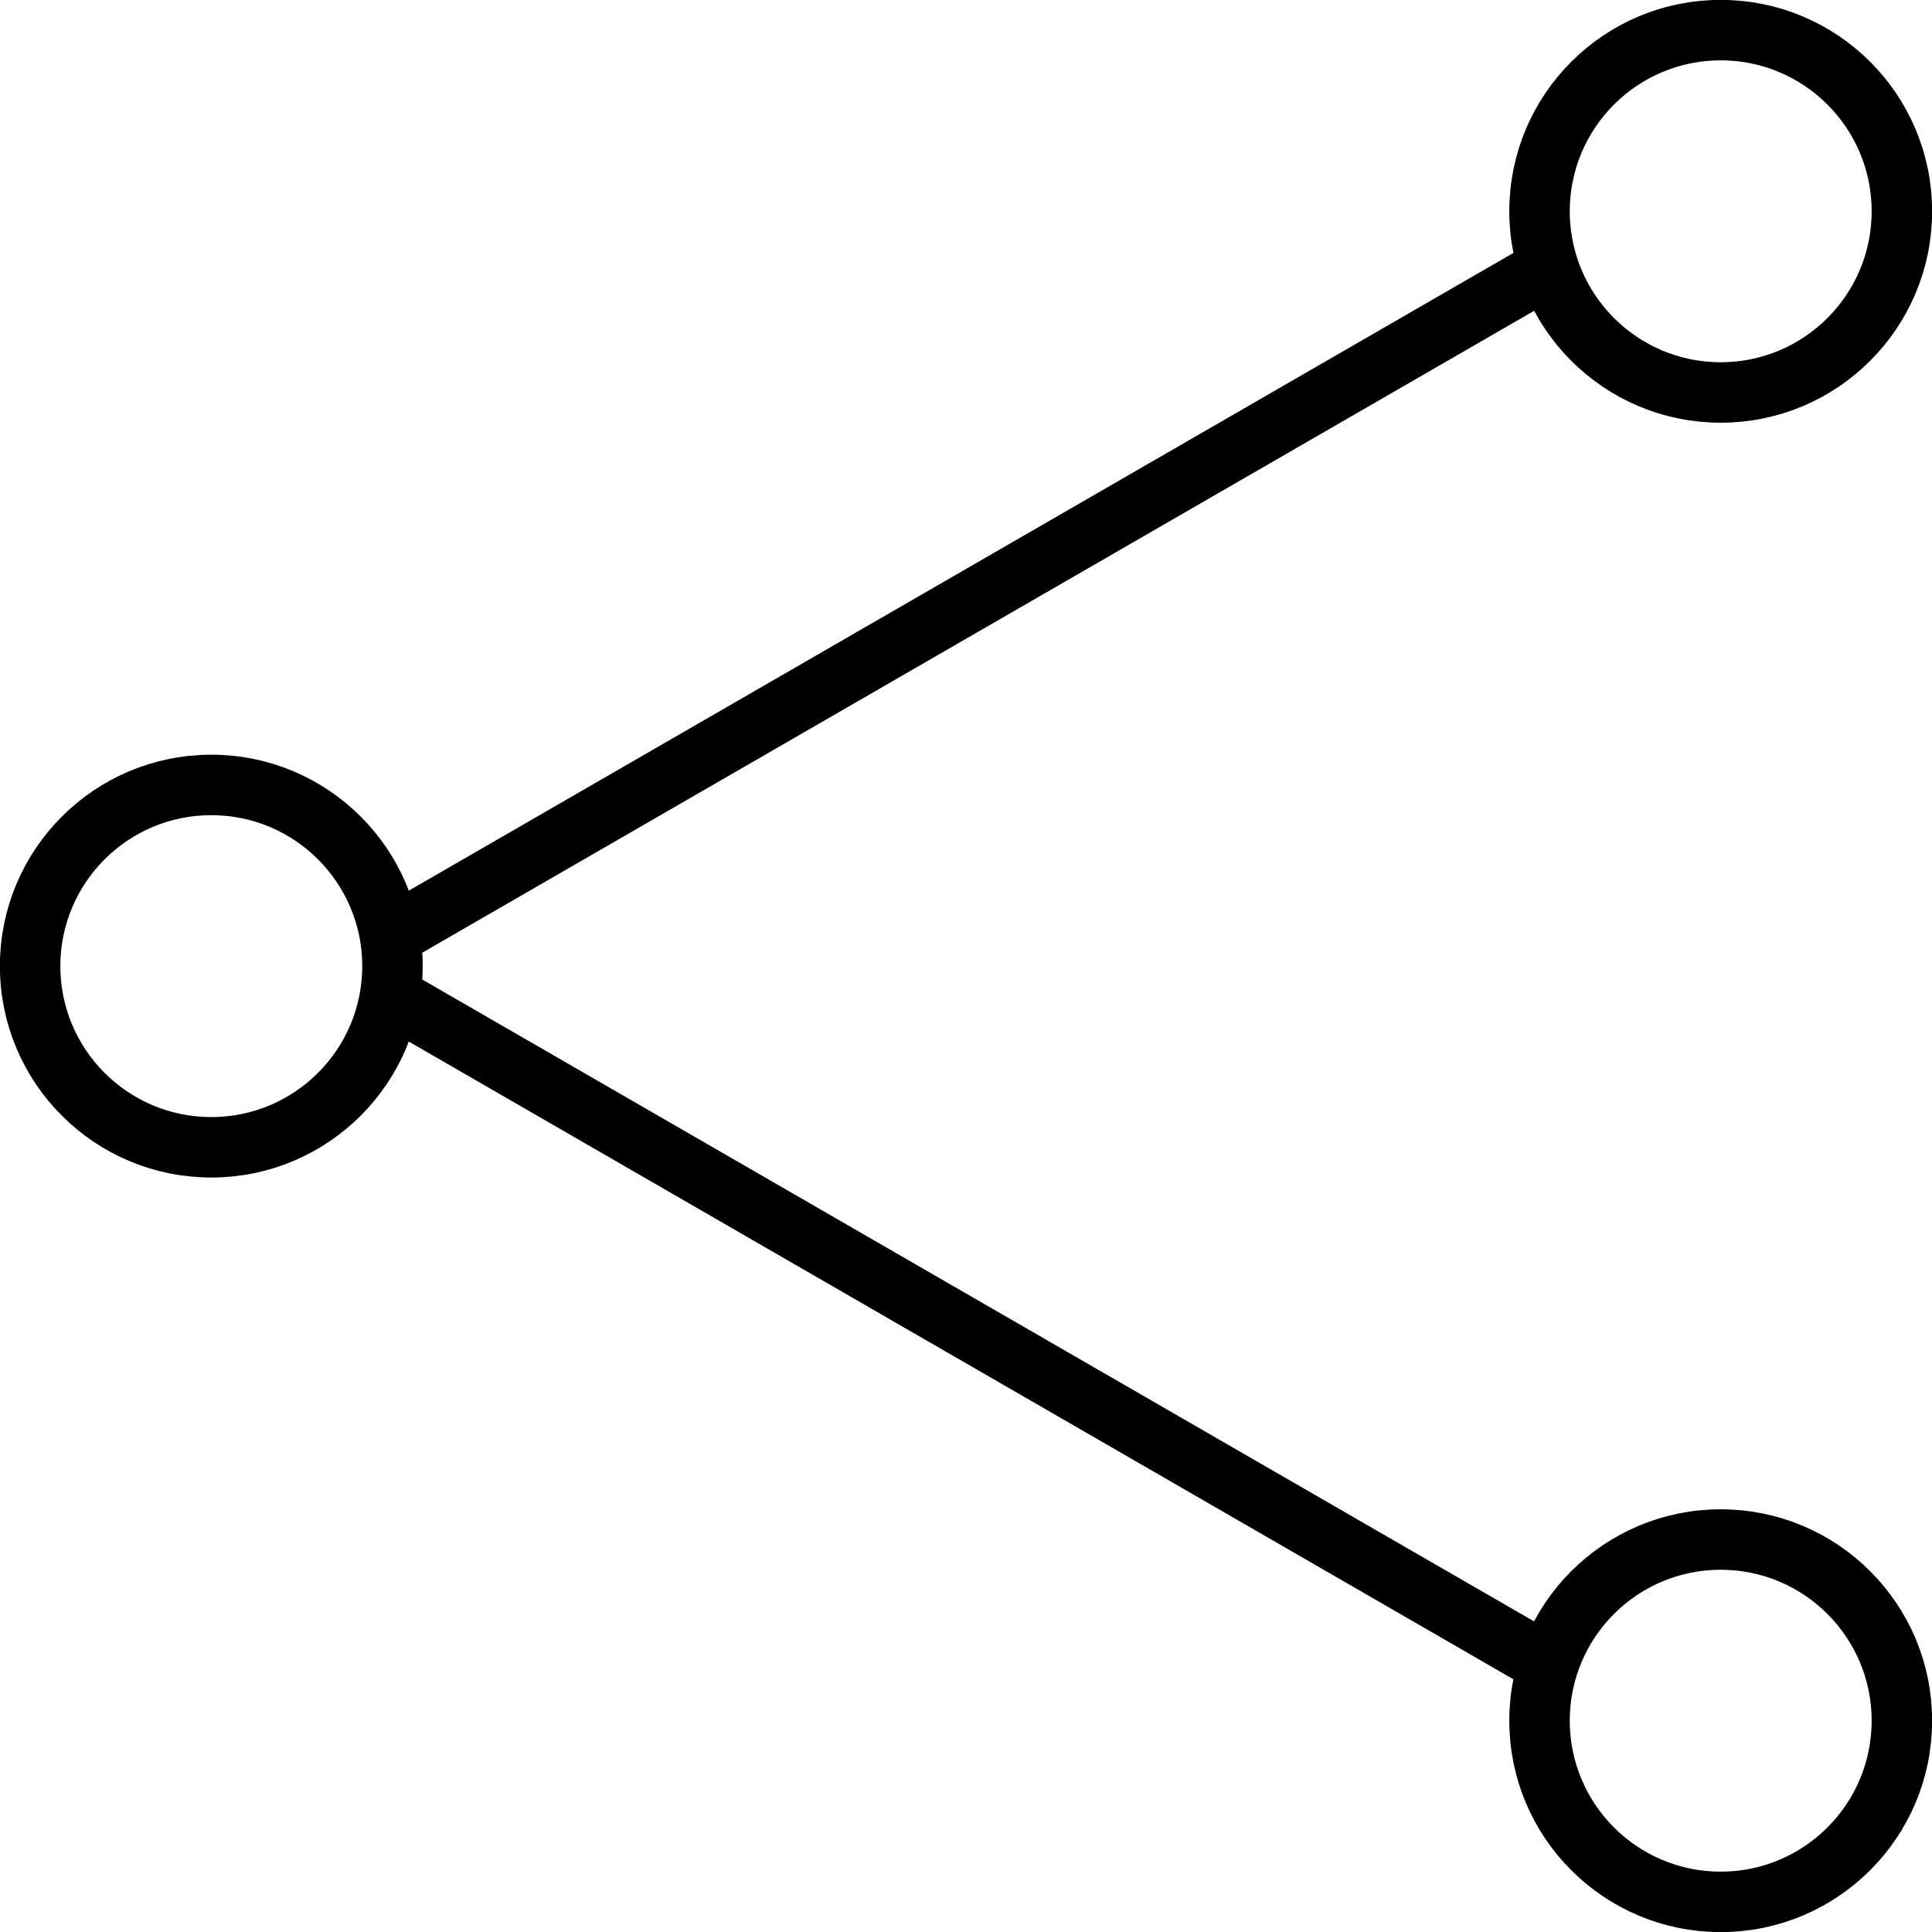 <?xml version="1.0" encoding="UTF-8" standalone="no"?>
<svg
   xmlns:dc="http://purl.org/dc/elements/1.1/"
   xmlns:cc="http://creativecommons.org/ns#"
   xmlns:rdf="http://www.w3.org/1999/02/22-rdf-syntax-ns#"
   xmlns:svg="http://www.w3.org/2000/svg"
   xmlns="http://www.w3.org/2000/svg"
   id="svg8"
   version="1.1"
   viewBox="0 0 8.467 8.467"
   height="32"
   width="32">
  <defs
     id="defs2" />
  <g
     transform="translate(0,-288.533)"
     id="layer1">
    <circle
       r="0.794"
       style="fill:none;stroke:#000000;stroke-width:0.265;stroke-opacity:1;stroke-miterlimit:4;stroke-dasharray:none"
       cy="292.767"
       cx="0.926"
       id="path3792" />
    <circle
       r="0.794"
       style="fill:none;stroke:#000000;stroke-width:0.265;stroke-opacity:1;stroke-miterlimit:4;stroke-dasharray:none"
       cy="289.459"
       cx="7.541"
       id="path3792-3" />
    <circle
       r="0.794"
       style="fill:none;stroke:#000000;stroke-width:0.265;stroke-opacity:1;stroke-miterlimit:4;stroke-dasharray:none"
       cy="296.074"
       cx="7.541"
       id="path3792-6" />
    <path
       id="path4622"
       d="m 1.754,292.611 4.959,-2.863"
       style="fill:none;stroke:#000000;stroke-width:0.265px;stroke-linecap:butt;stroke-linejoin:miter;stroke-opacity:1" />
    <path
       id="path4622-7"
       d="m 6.713,295.786 -4.959,-2.863"
       style="fill:none;stroke:#000000;stroke-width:0.265px;stroke-linecap:butt;stroke-linejoin:miter;stroke-opacity:1" />
  </g>
</svg>
